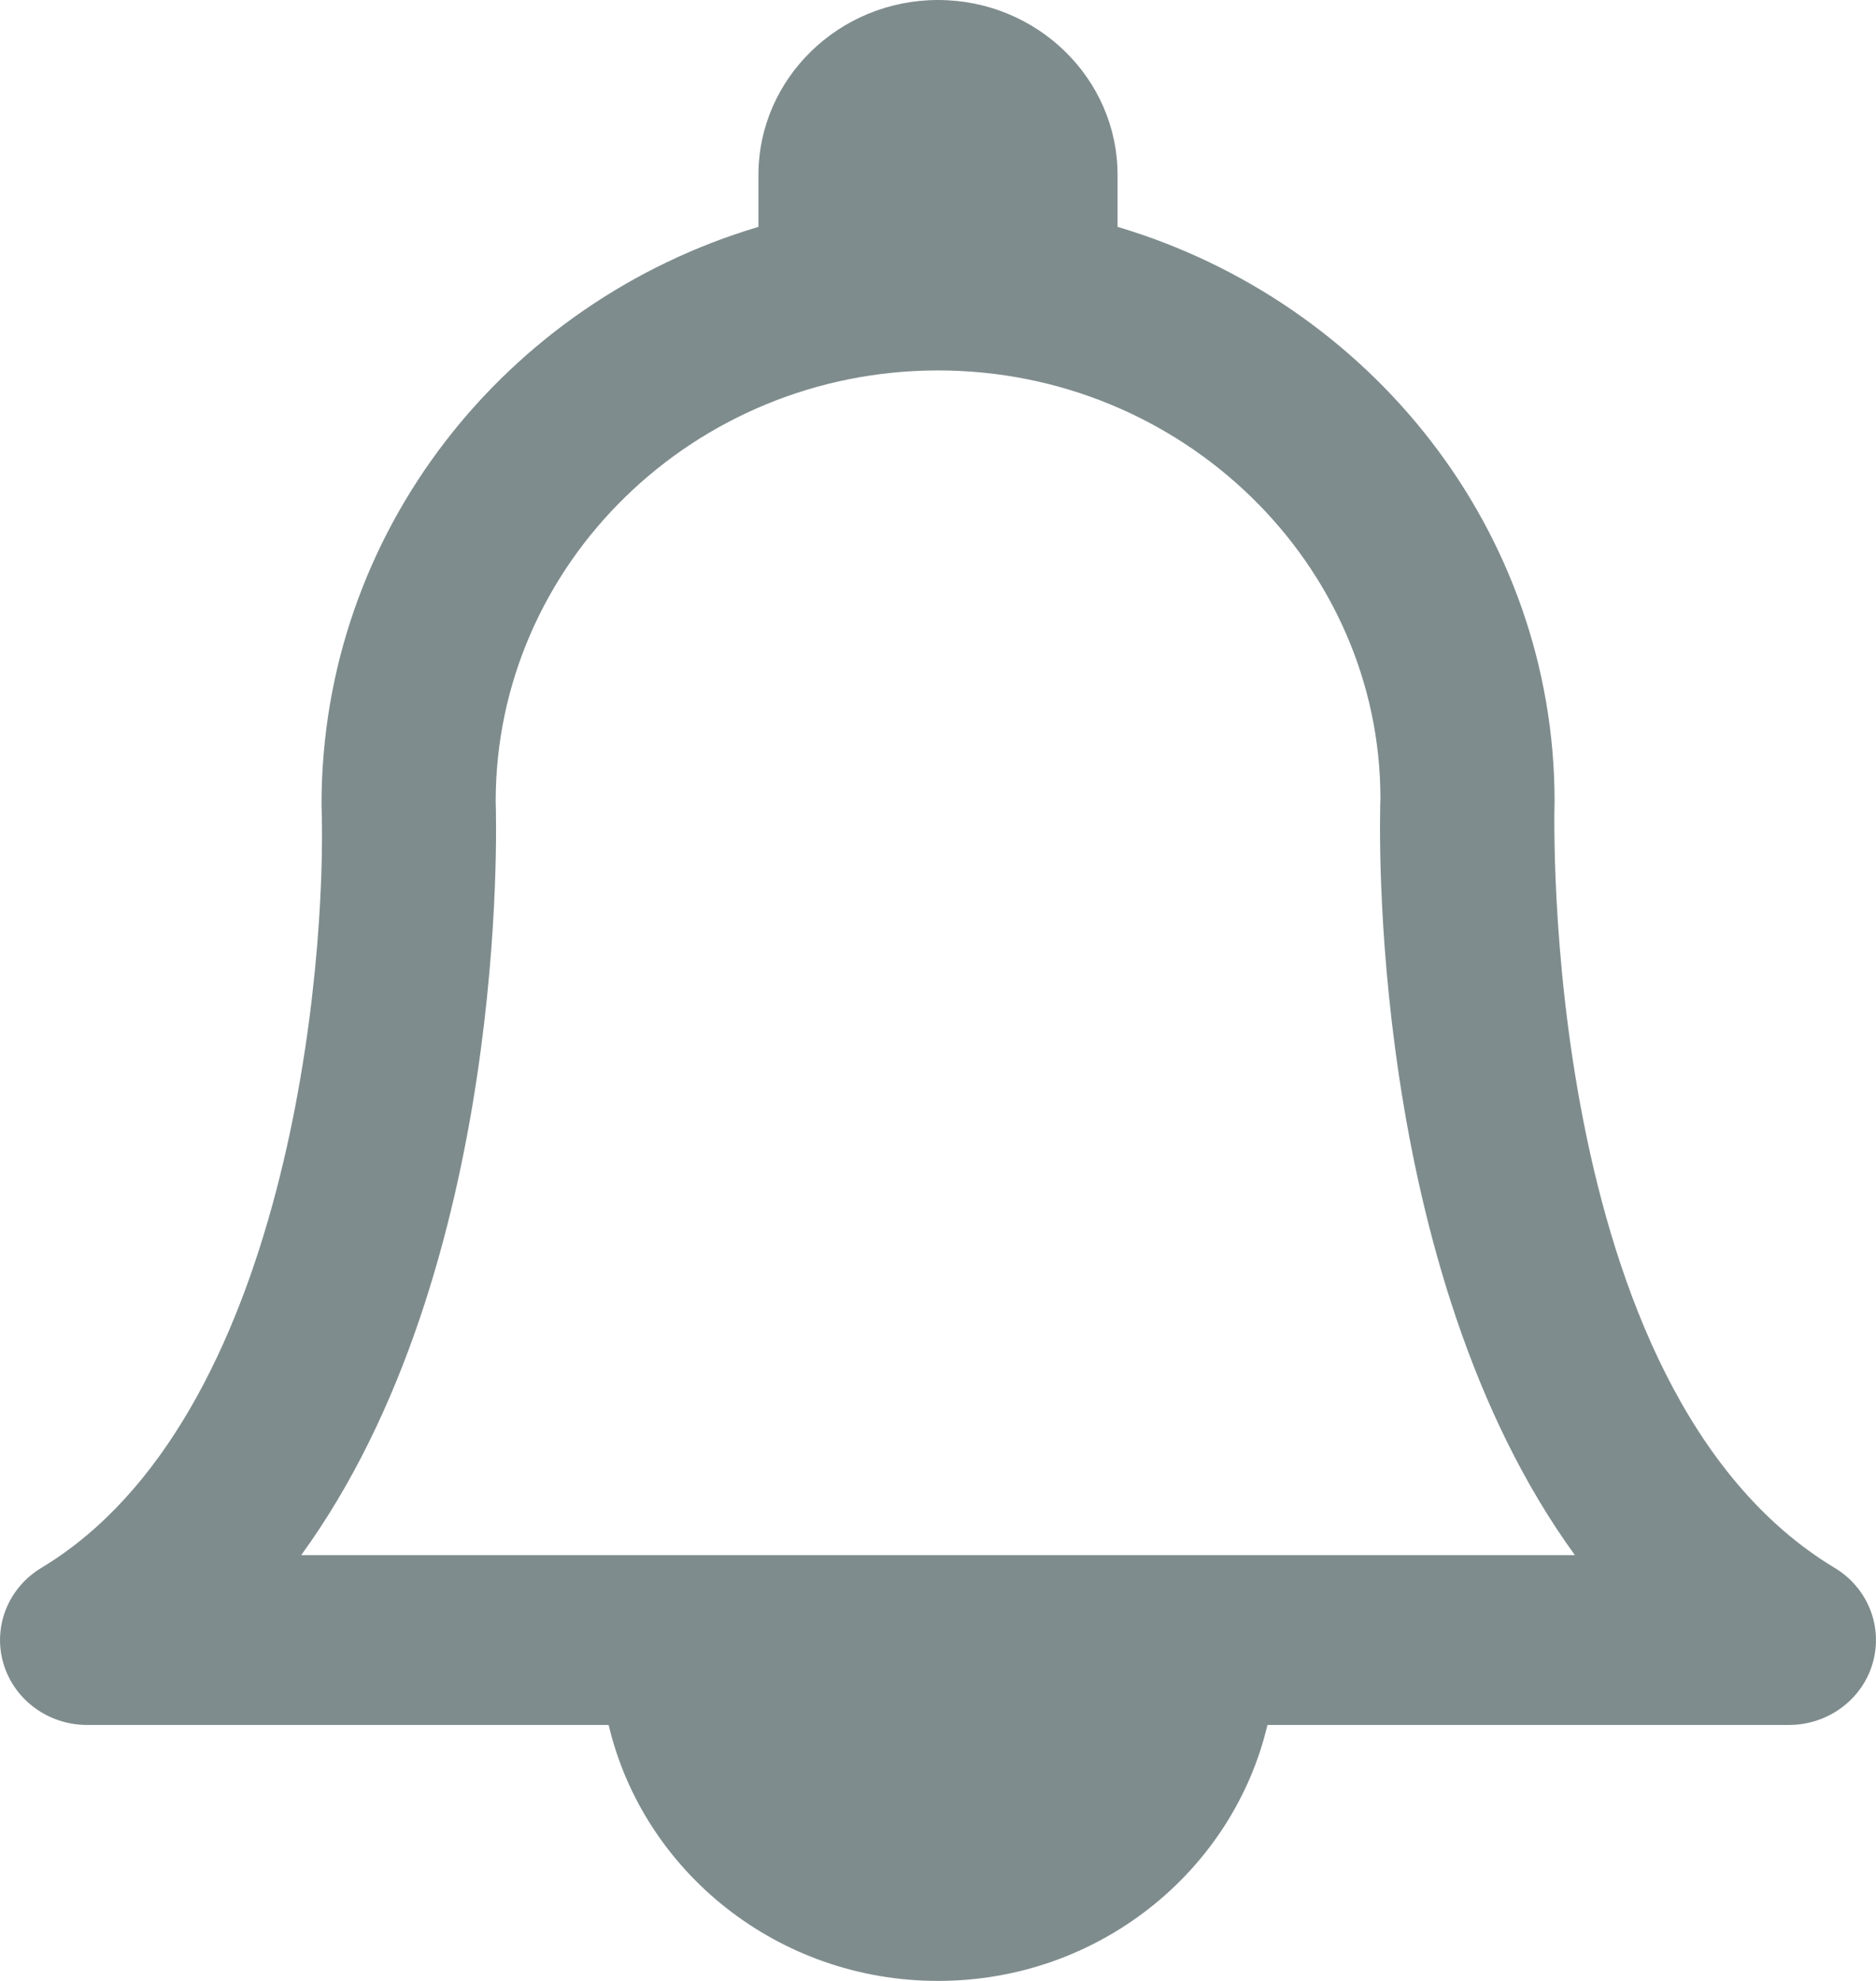 <?xml version="1.0" encoding="UTF-8"?>
<svg width="18px" height="19px" viewBox="0 0 18 19" version="1.1" xmlns="http://www.w3.org/2000/svg" xmlns:xlink="http://www.w3.org/1999/xlink">
    <!-- Generator: Sketch 49.3 (51167) - http://www.bohemiancoding.com/sketch -->
    <title>noti copy</title>
    <desc>Created with Sketch.</desc>
    <defs></defs>
    <g id="Symbols" stroke="none" stroke-width="1" fill="none" fill-rule="evenodd">
        <g id="notification-none" fill="#7F8C8D">
            <g id="Group-11">
                <path d="M17.603,15.038 C14.761,13.328 14.913,7.771 14.916,7.688 C14.916,5.094 13.147,2.896 10.723,2.176 L10.723,1.679 C10.723,0.753 9.95,0 9,0 C8.051,0 7.277,0.753 7.277,1.679 L7.277,2.176 C4.854,2.897 3.085,5.099 3.085,7.716 C3.139,9.27 2.764,13.614 0.397,15.038 C0.079,15.229 -0.07,15.602 0.032,15.953 C0.134,16.303 0.462,16.545 0.836,16.545 L5.84,16.545 C6.17,17.948 7.46,19 9,19 C10.54,19 11.83,17.948 12.161,16.545 L17.164,16.545 C17.538,16.545 17.867,16.303 17.968,15.953 C18.07,15.602 17.921,15.229 17.603,15.038 M8.25,14.916 L2.89,14.916 C4.885,12.171 4.763,7.884 4.756,7.688 C4.756,5.408 6.66,3.553 9.001,3.553 C11.341,3.553 13.245,5.408 13.245,7.66 C13.237,7.88 13.115,12.171 15.111,14.916 L8.25,14.916" id="noti-copy"></path>
            </g>
        </g>
    </g>
</svg>